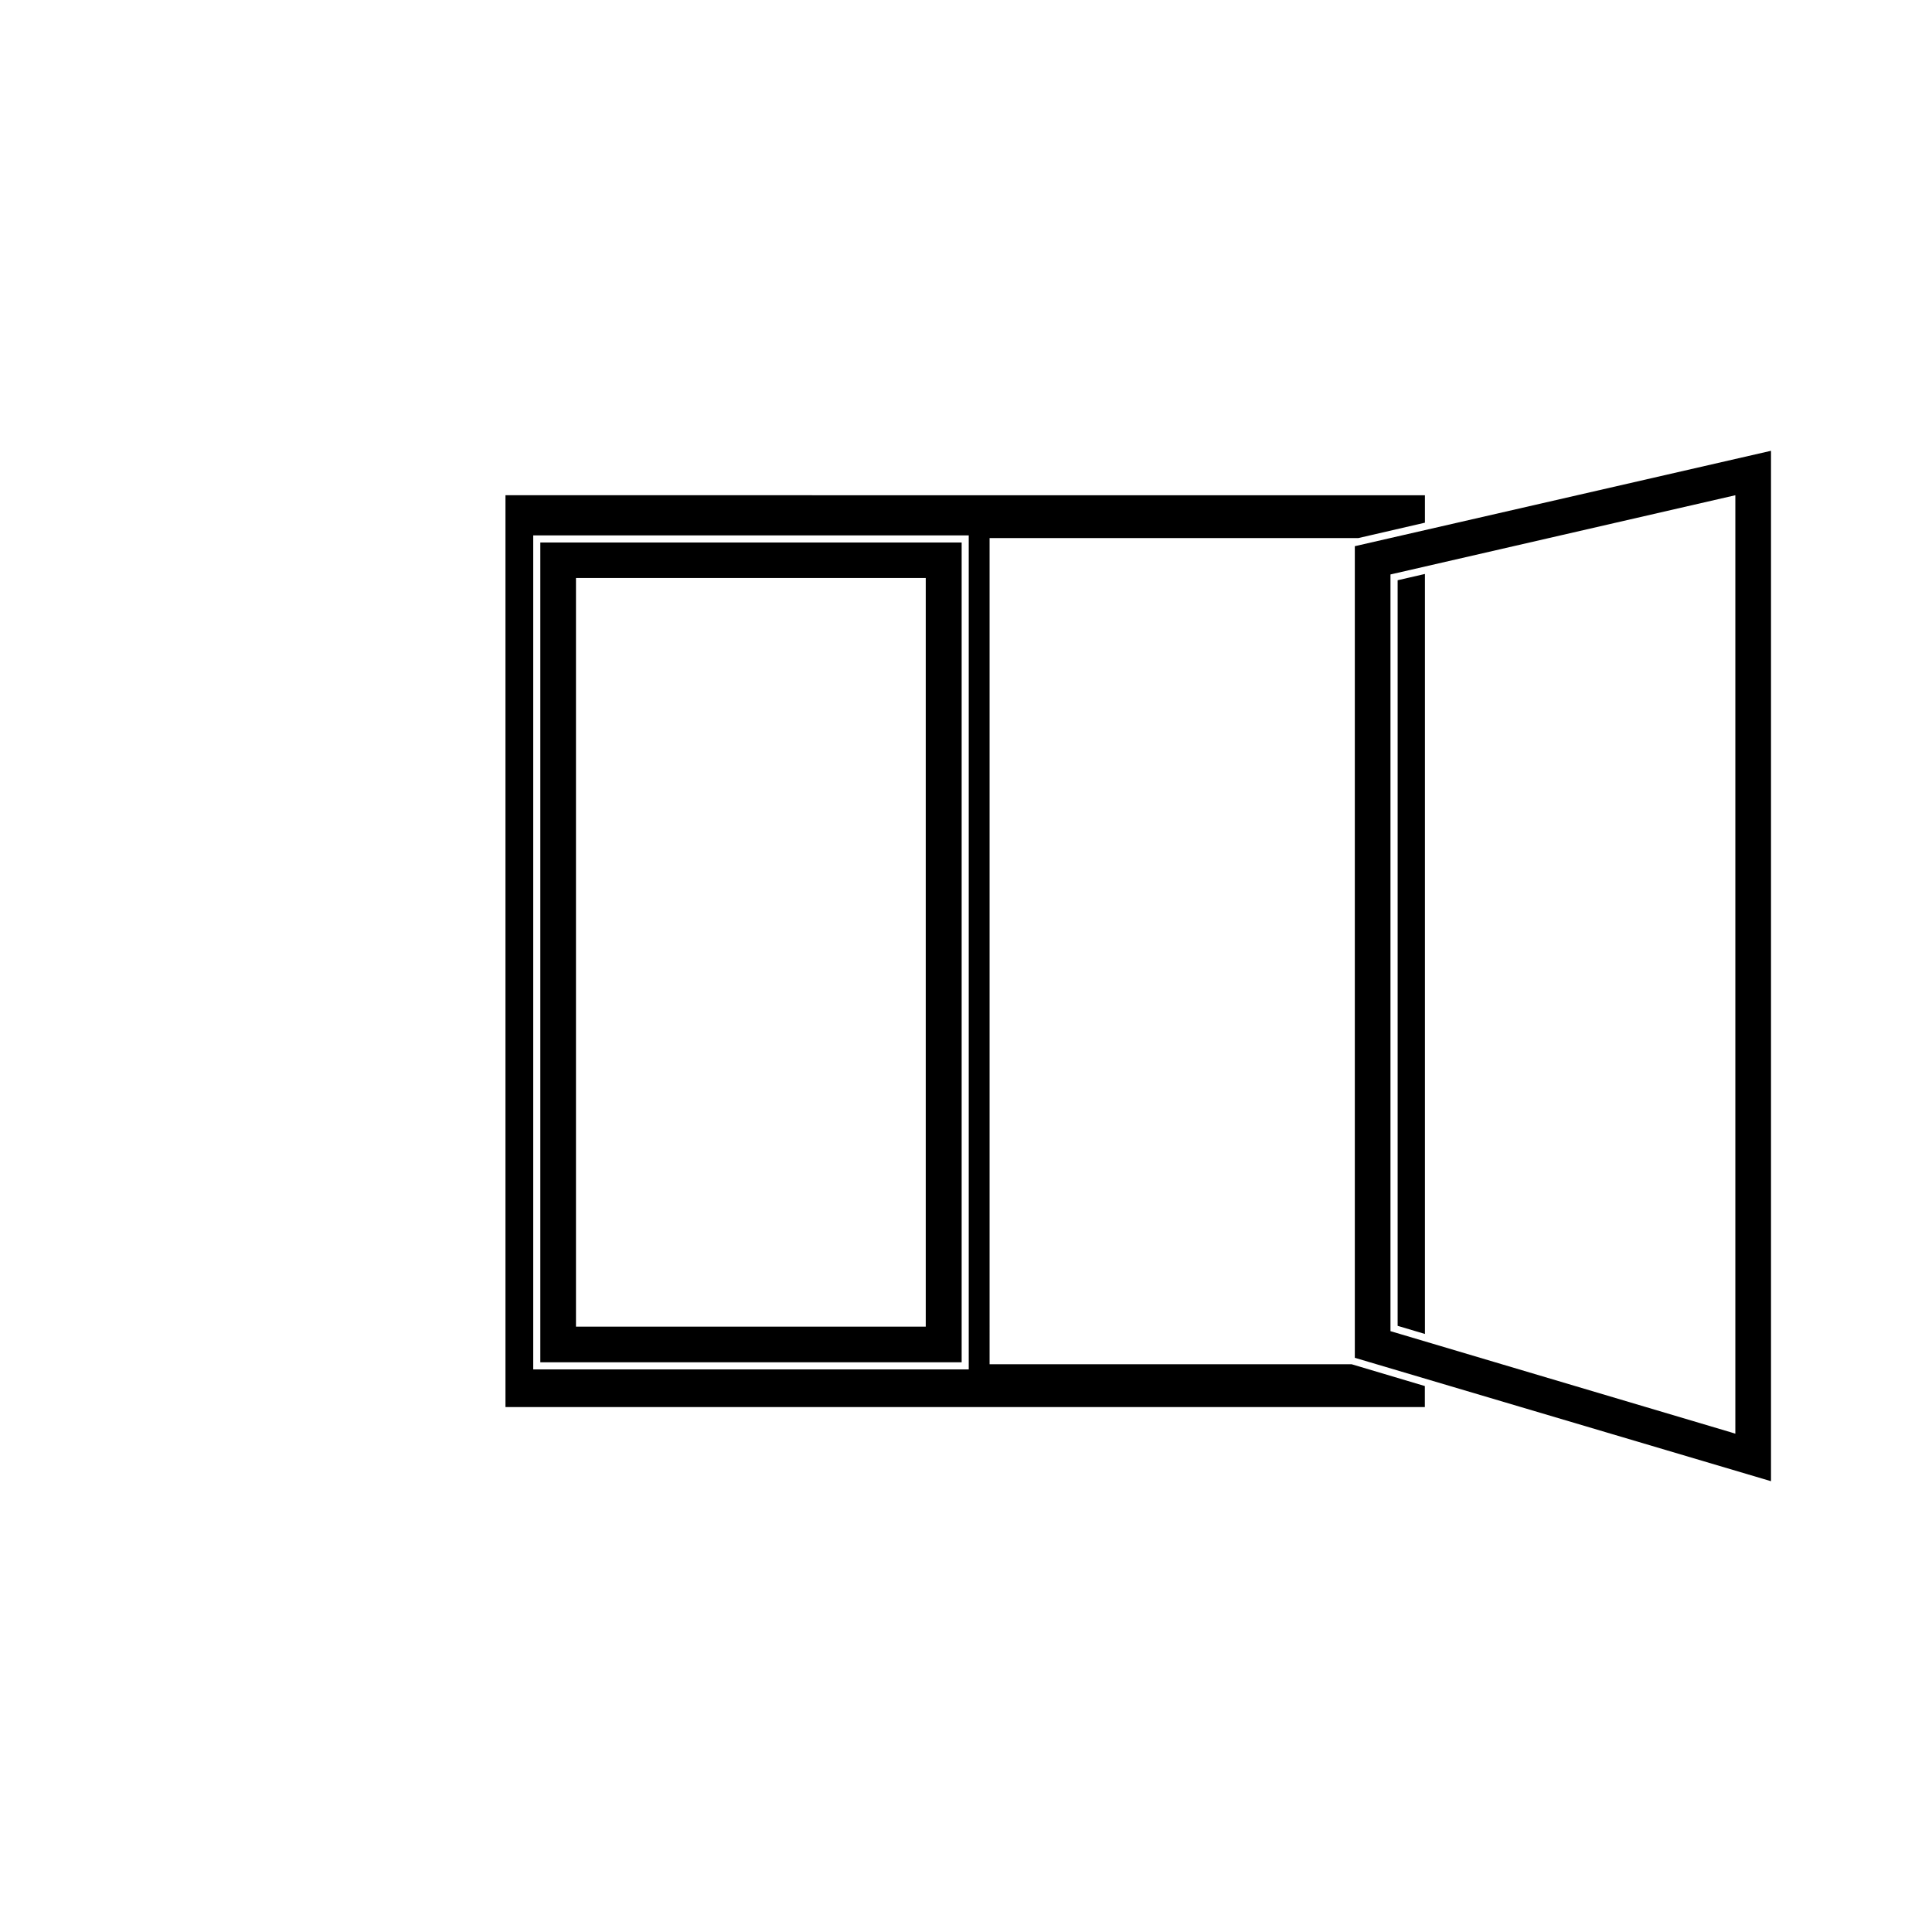 <svg xmlns="http://www.w3.org/2000/svg" xmlns:xlink="http://www.w3.org/1999/xlink" width="24" height="24" viewBox="0 0 24 24"><path fill="currentColor" d="M11.946 6.739H6.712v10.184h5.234zM11.5 16.48H7.155v-9.3H11.5Zm5.33-9.695v10.082L22 18.4V5.6Zm4.727 11.025l-.057-.018l-4.227-1.256v-9.4l.035-.008l4.249-.976ZM17.701 7.13l-.339.078v9.262l.339.101zm-5.408 9.817V6.684h4.581l.827-.191v-.341H6.279v11.327H17.7v-.261l-.91-.271zm-.259.064h-5.41V6.651h5.41z"/></svg>